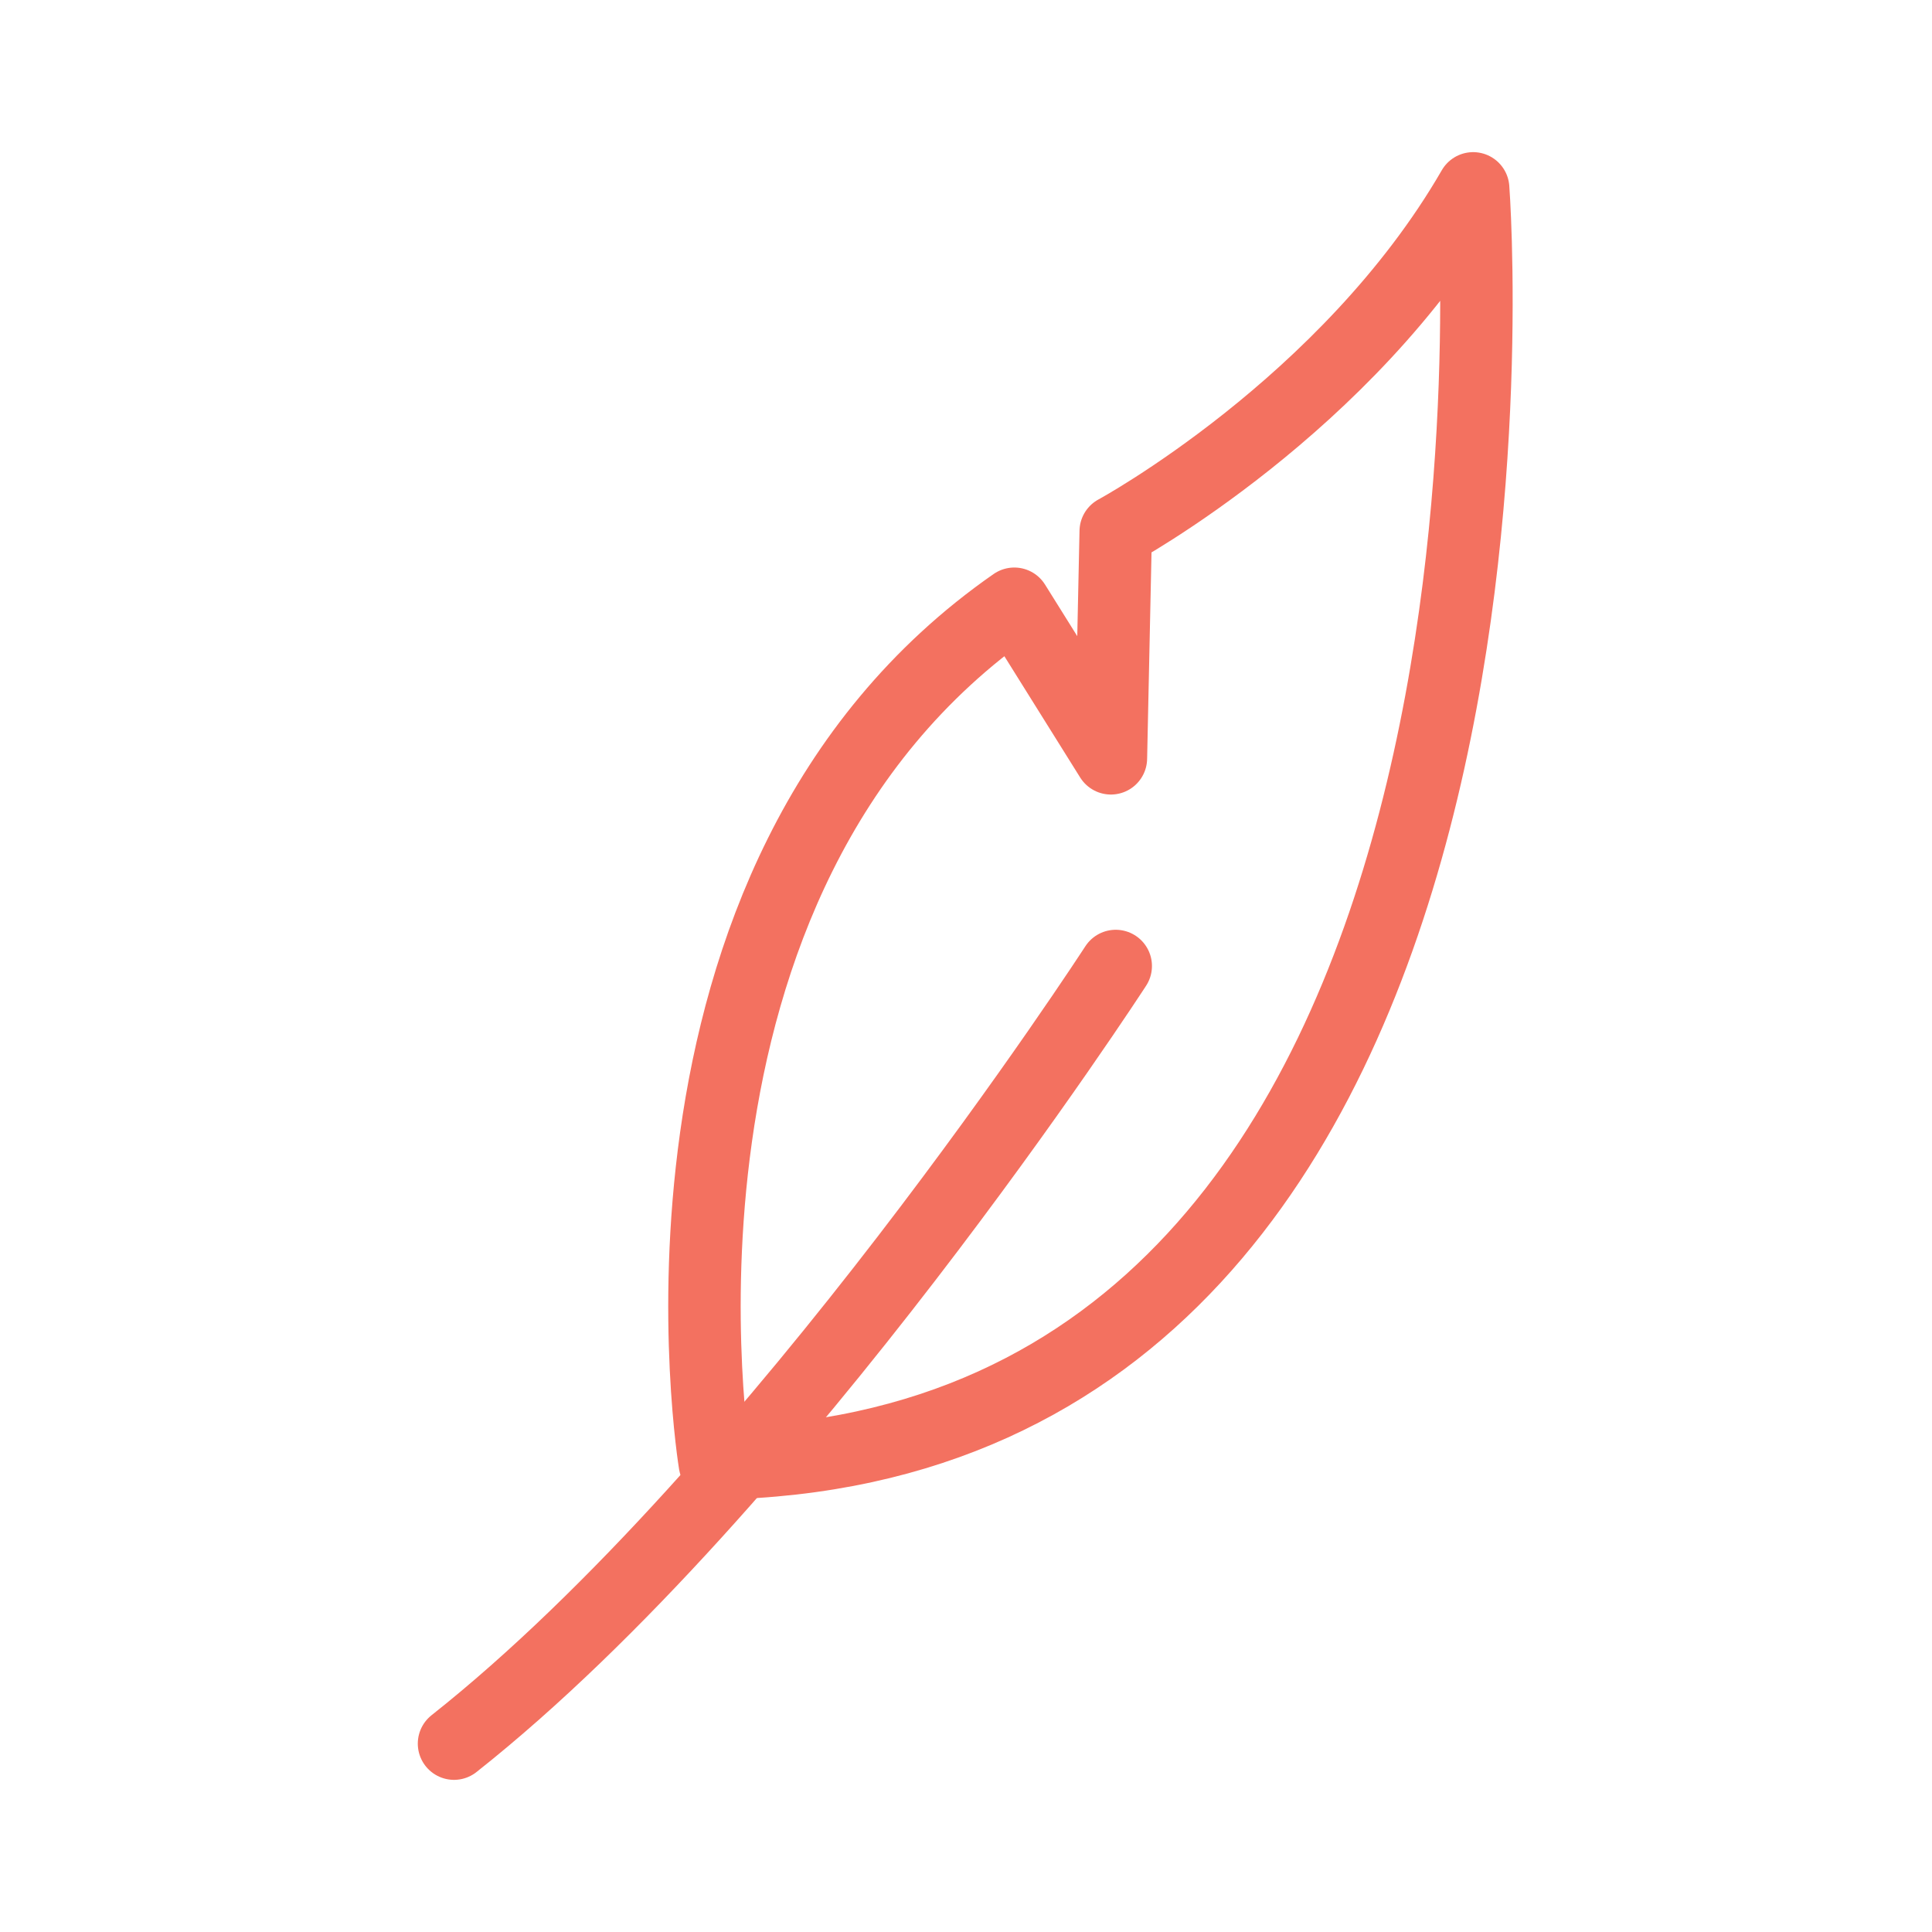 <?xml version="1.0" encoding="utf-8"?>
<!-- Generator: Adobe Illustrator 21.0.0, SVG Export Plug-In . SVG Version: 6.00 Build 0)  -->
<svg version="1.1" id="Layer_1" xmlns="http://www.w3.org/2000/svg" xmlns:xlink="http://www.w3.org/1999/xlink" x="0px" y="0px"
	 viewBox="0 0 40 40" style="enable-background:new 0 0 40 40;" xml:space="preserve">
<style type="text/css">
	.st0{fill:none;stroke:#F37160;stroke-width:1.5;stroke-linecap:round;stroke-miterlimit:10;}
	.st1{fill:none;stroke:#F37160;stroke-width:1.5;stroke-linecap:round;stroke-linejoin:round;stroke-miterlimit:10;}
	.st2{fill:#F37160;}
</style>
<g>
	<path class="st1" d="M14.8,30.3c0,0-2-12.1,6.2-17.8l2,3.2l0.1-4.7c0,0,4.8-2.6,7.4-7.1C30.5,3.9,32.5,30,14.8,30.3z"/>
	<path class="st1" d="M23.1,20c0,0-7,10.8-13.7,16.1"/>
</g>
</svg>
